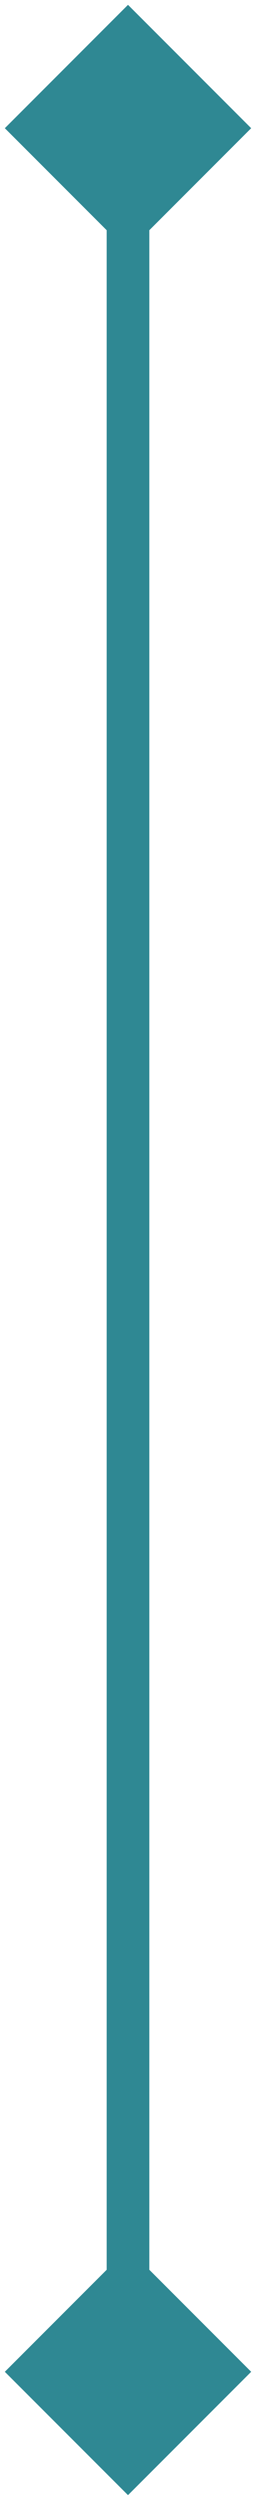 <svg width="12" height="117" viewBox="0 0 12 117" fill="none" xmlns="http://www.w3.org/2000/svg">
<path d="M6 0.226L0.226 6L6 11.774L11.774 6L6 0.226ZM6 116.773L11.774 111L6 105.226L0.226 111L6 116.773ZM5 6L5 111H7L7 6H5Z" fill="#2F8893"/>
</svg>
